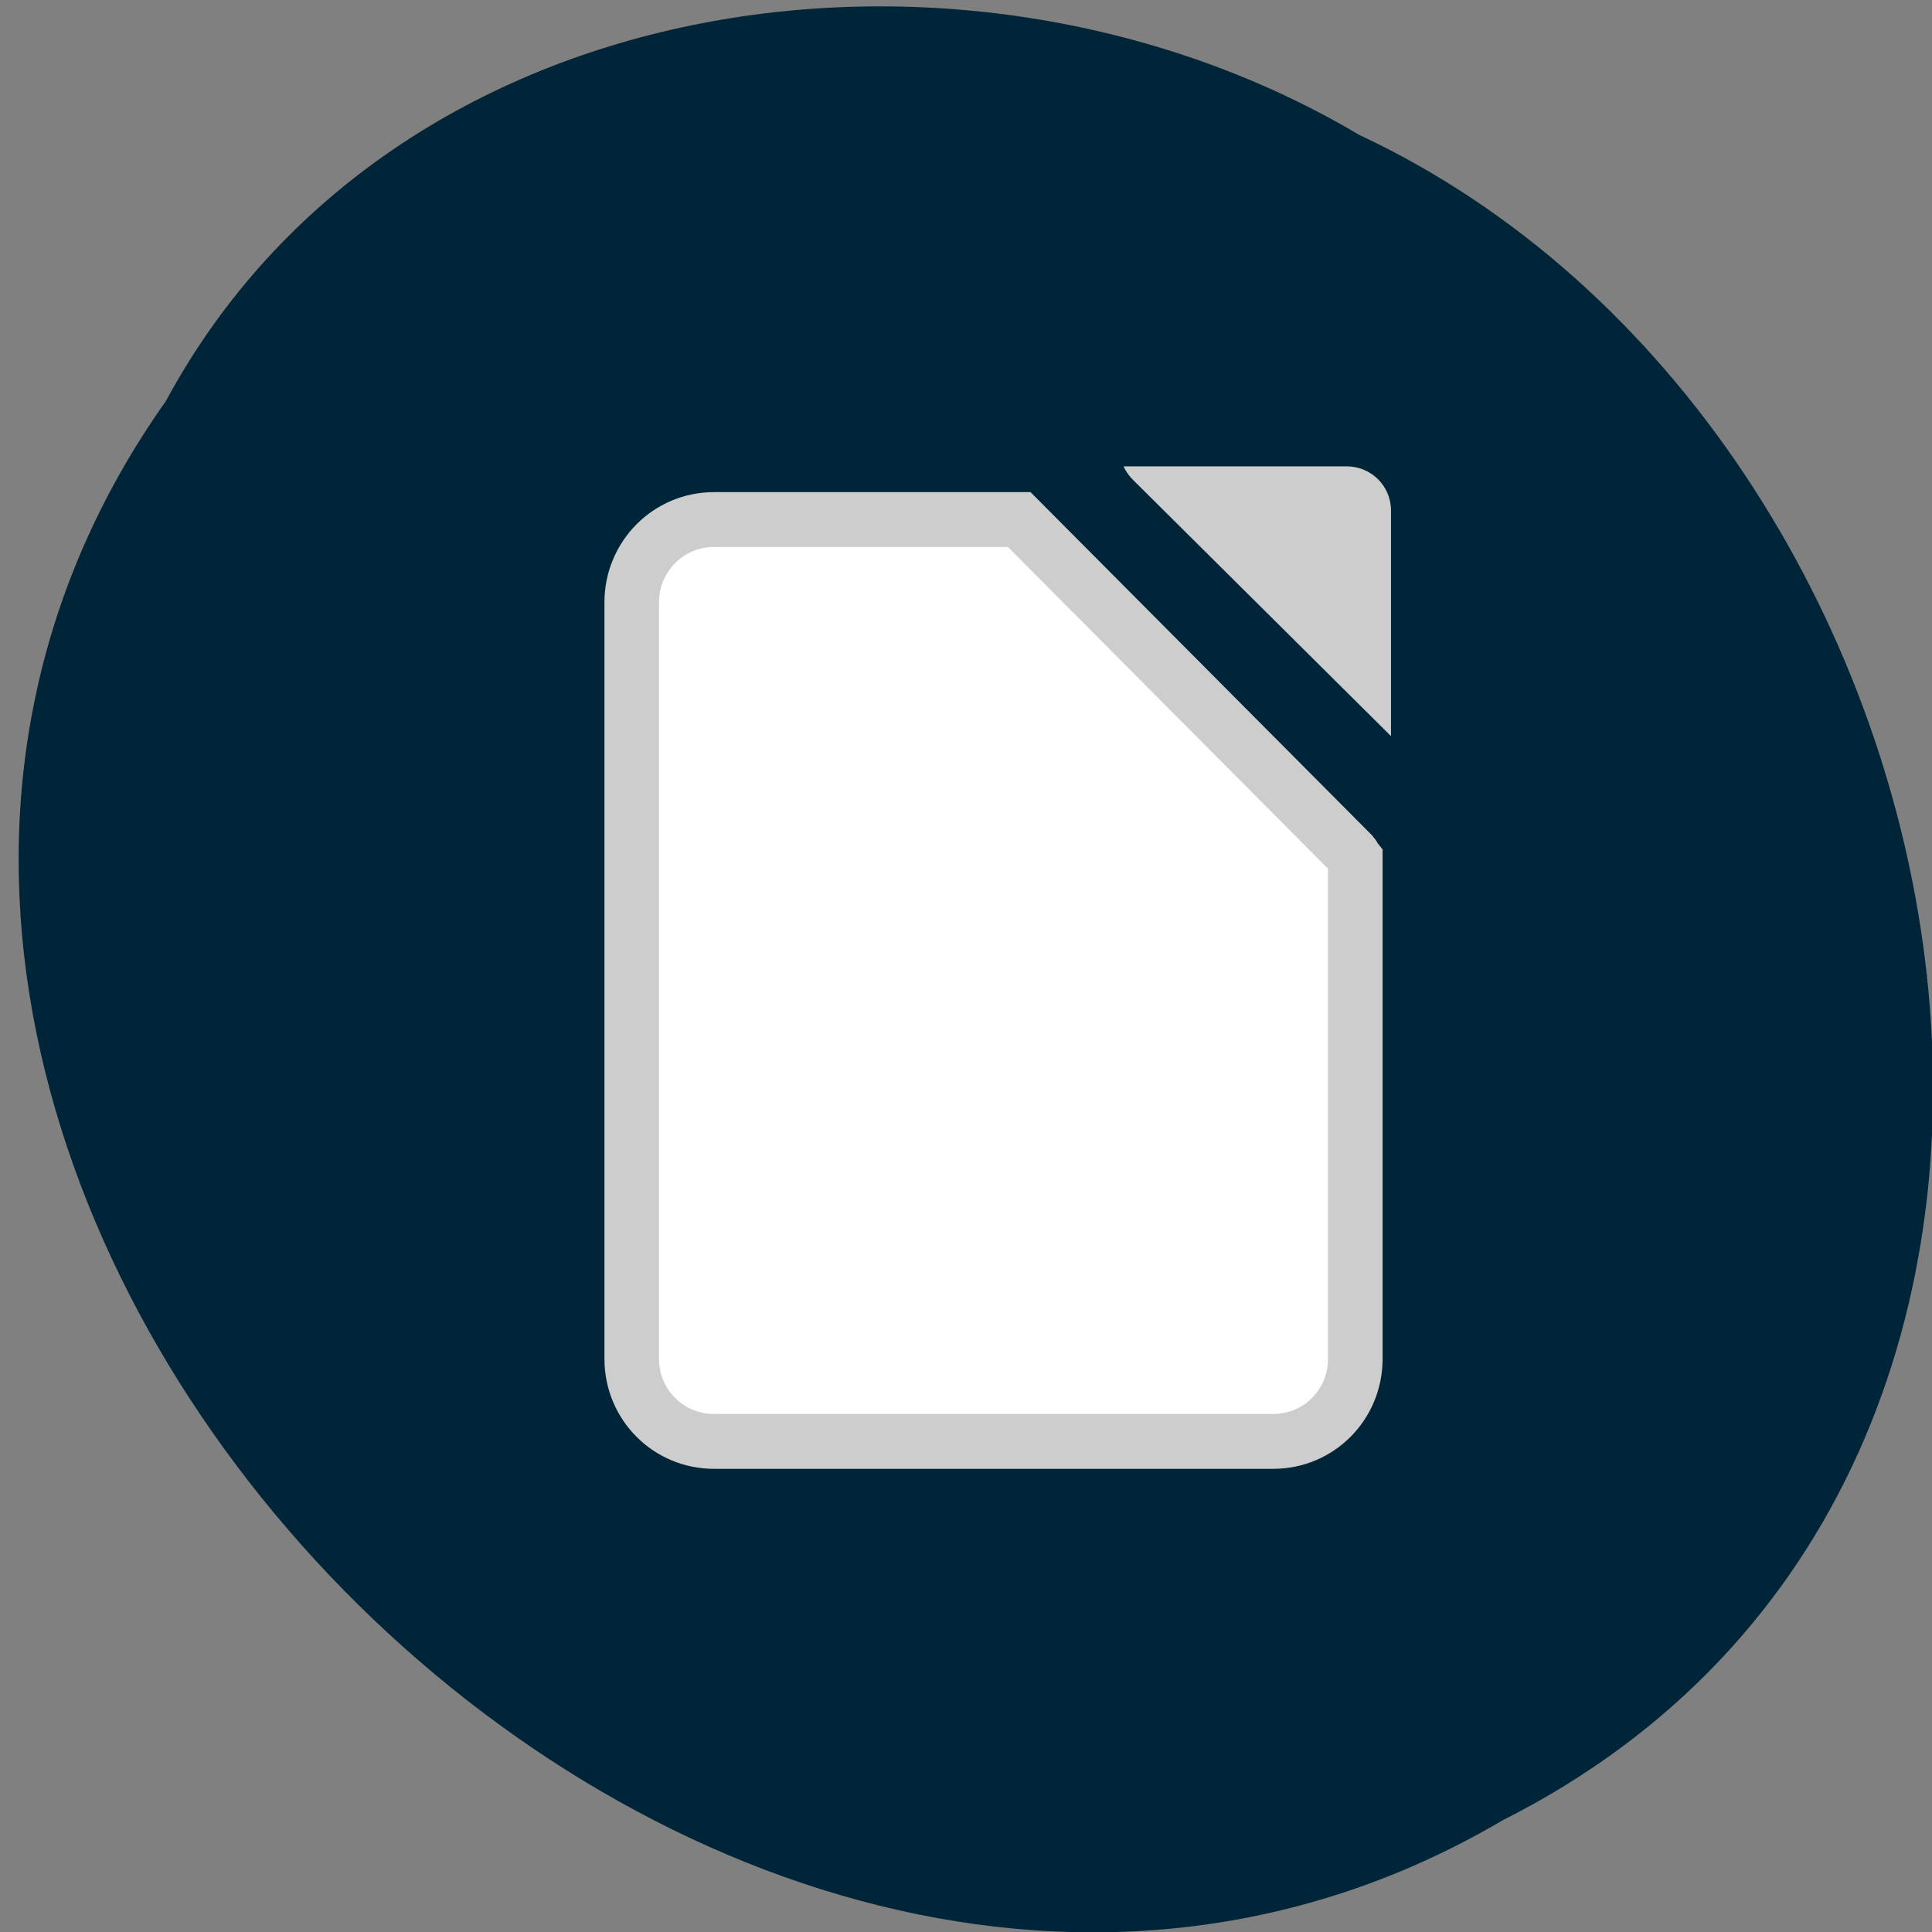 
<svg xmlns="http://www.w3.org/2000/svg" xmlns:xlink="http://www.w3.org/1999/xlink" width="48px" height="48px" viewBox="0 0 48 48" version="1.1">
<rect x="0" y="0" width="48" height="48" fill="#808080" stroke="none"/>
<g id="surface1">
<path style=" stroke:none;fill-rule:nonzero;fill:rgb(0.392%,14.51%,21.961%);fill-opacity:1;" d="M 4.121 9.965 C -9.387 29.047 17.414 56.949 37.336 45.223 C 54.371 36.637 49.457 10.688 33.77 3.352 C 24.09 -2.395 9.766 -0.5 4.121 9.965 Z M 4.121 9.965 "/>
<path style="fill-rule:nonzero;fill:rgb(100%,100%,100%);fill-opacity:1;stroke-width:7.29;stroke-linecap:butt;stroke-linejoin:miter;stroke:rgb(80.392%,80.392%,80.392%);stroke-opacity:1;stroke-miterlimit:4;" d="M -994.492 1797.239 C -1000.569 1797.239 -1005.467 1802.157 -1005.467 1808.226 L -1005.467 1908.745 C -1005.467 1914.835 -1000.569 1919.711 -994.492 1919.711 L -919.771 1919.711 C -913.695 1919.711 -908.817 1914.835 -908.817 1908.745 L -908.817 1842.318 C -908.964 1842.13 -909.048 1841.9 -909.216 1841.711 L -953.705 1797.239 Z M -994.492 1797.239 " transform="matrix(0.186,0,0,0.187,202.712,-323.175)"/>
<path style=" stroke:none;fill-rule:nonzero;fill:rgb(80.392%,80.392%,80.392%);fill-opacity:1;" d="M 27.914 11.586 C 27.969 11.707 28.047 11.82 28.145 11.918 L 34.559 18.289 L 34.559 12.684 C 34.559 12.078 34.07 11.586 33.457 11.586 Z M 27.914 11.586 "/>
</g>
</svg>
